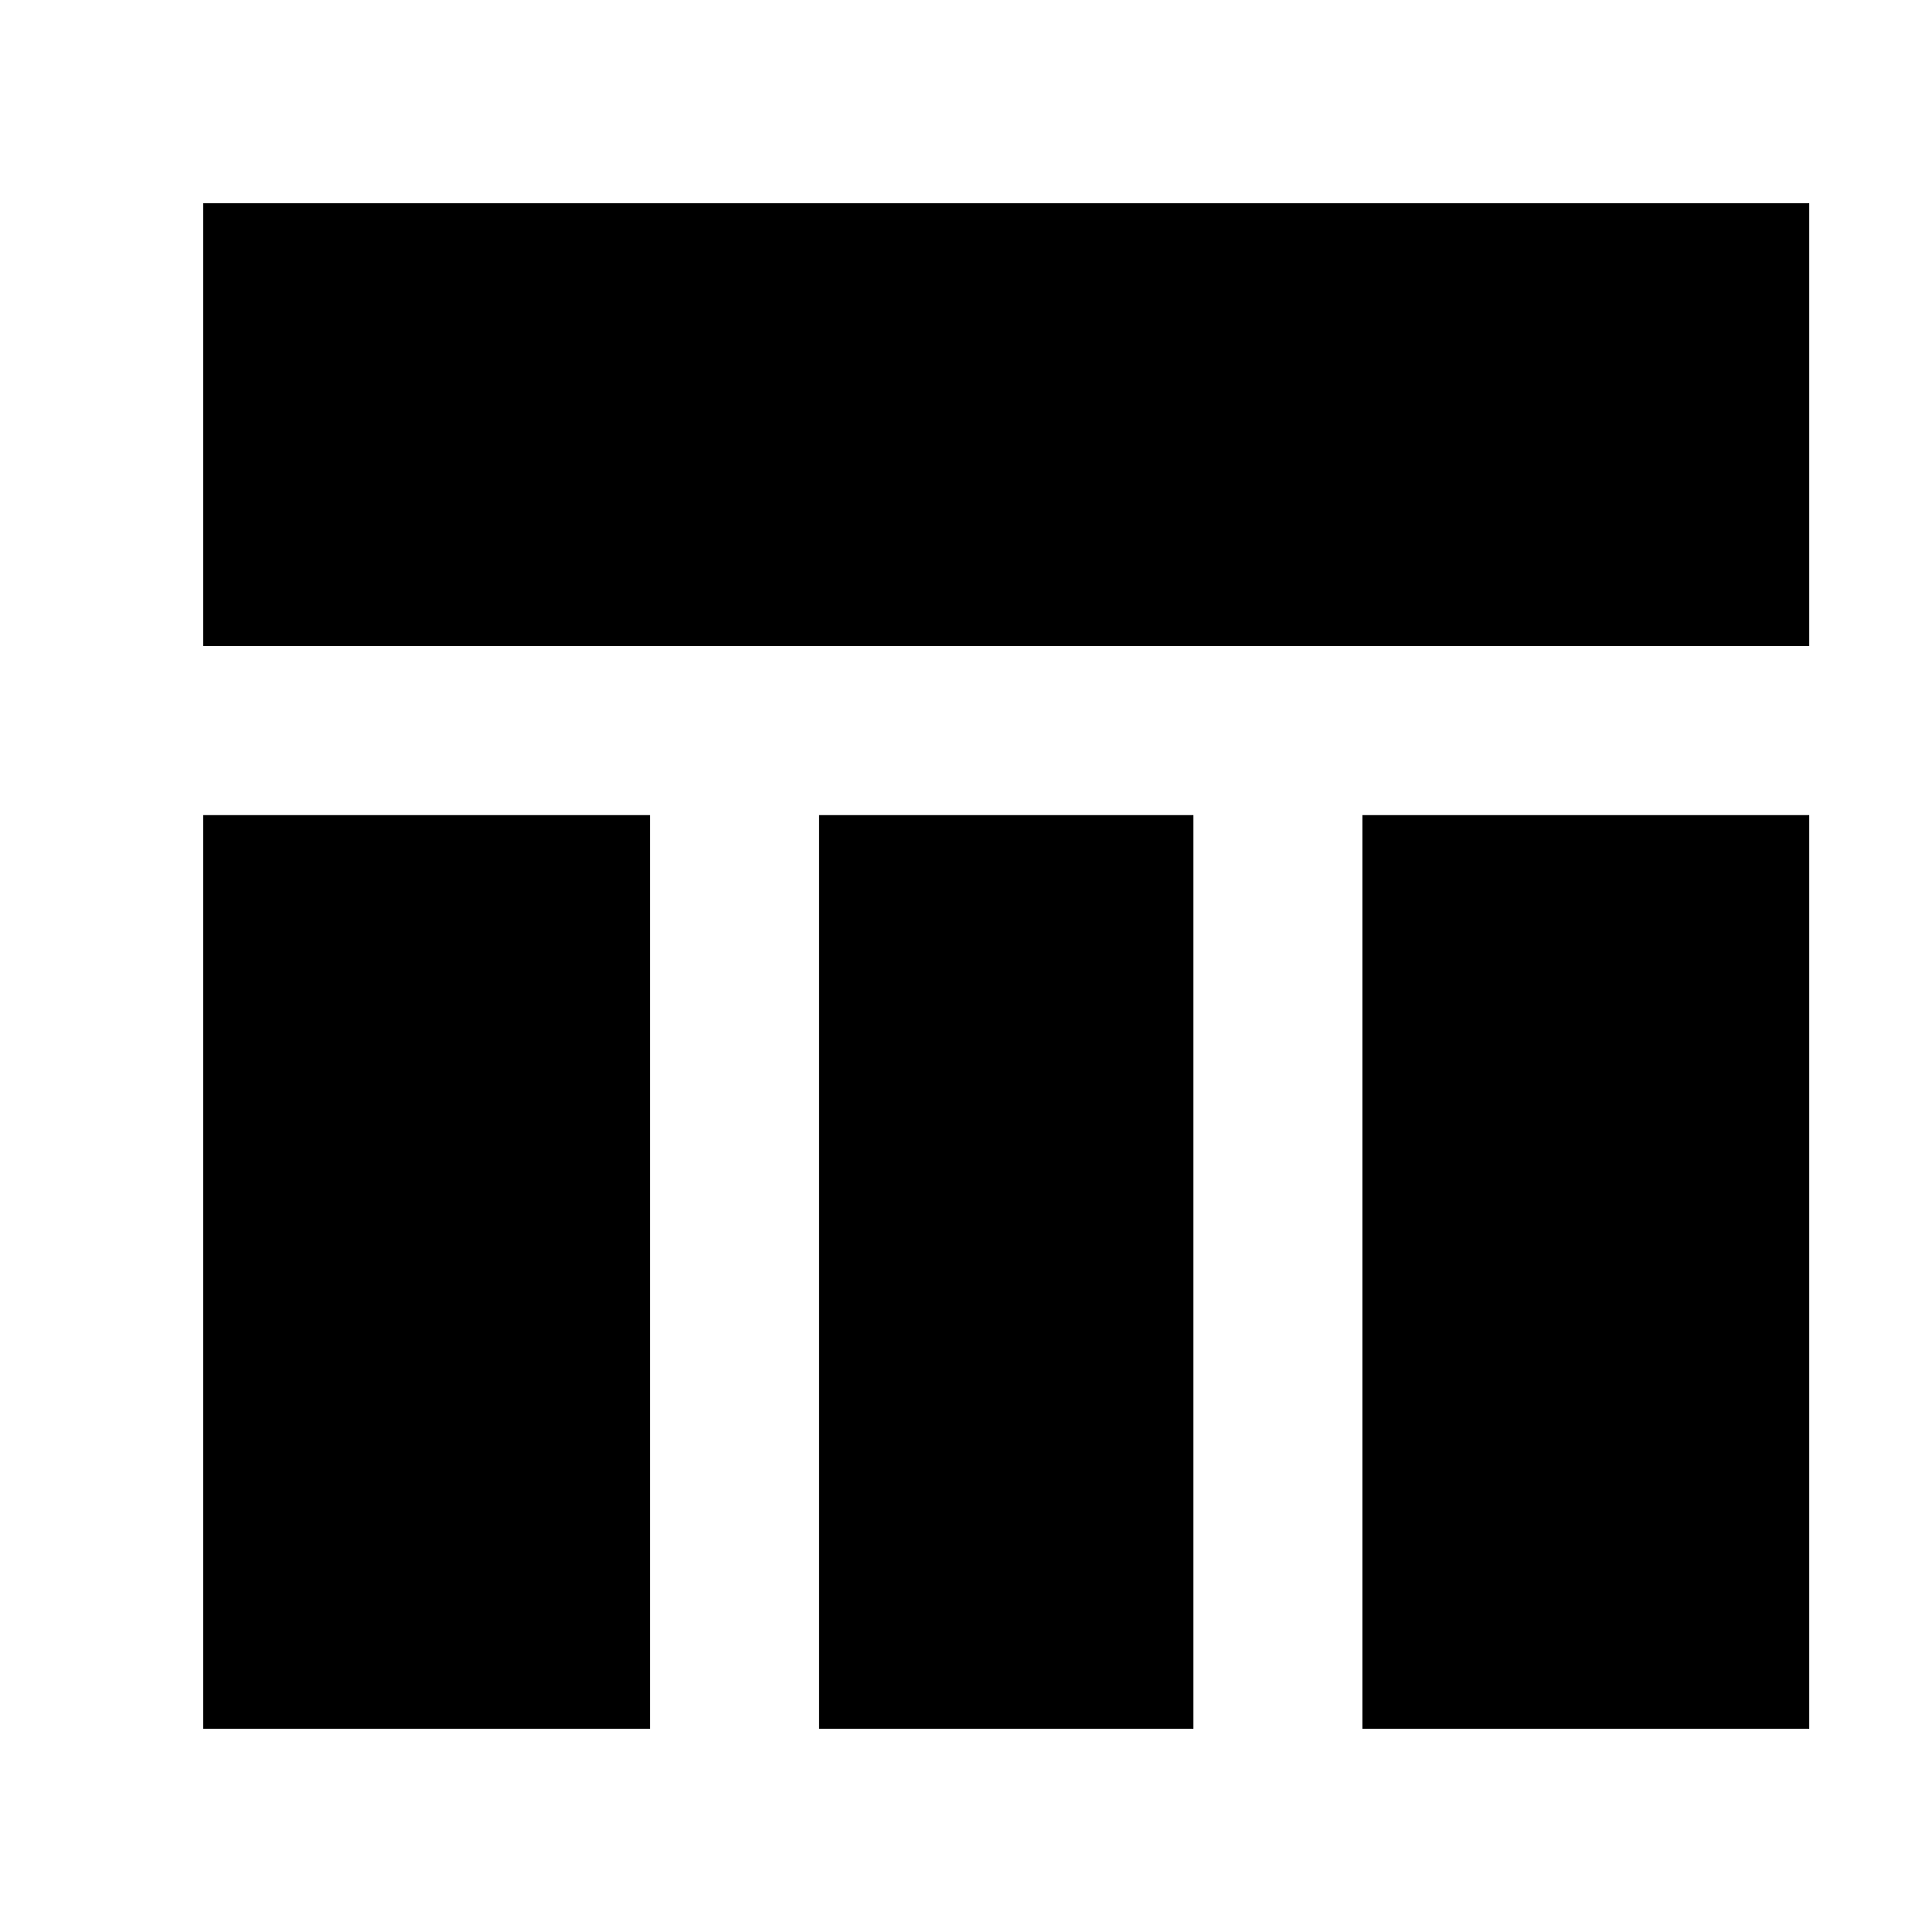 <svg xmlns="http://www.w3.org/2000/svg" height="20" width="20"><path d="M2.104 6.688V2.104h16.625v4.584Zm4.625 1.75v9.458H2.104V8.438Zm12 9.458h-4.625V8.438h4.625Zm-6.375-9.458v9.458H8.479V8.438Z"/></svg>